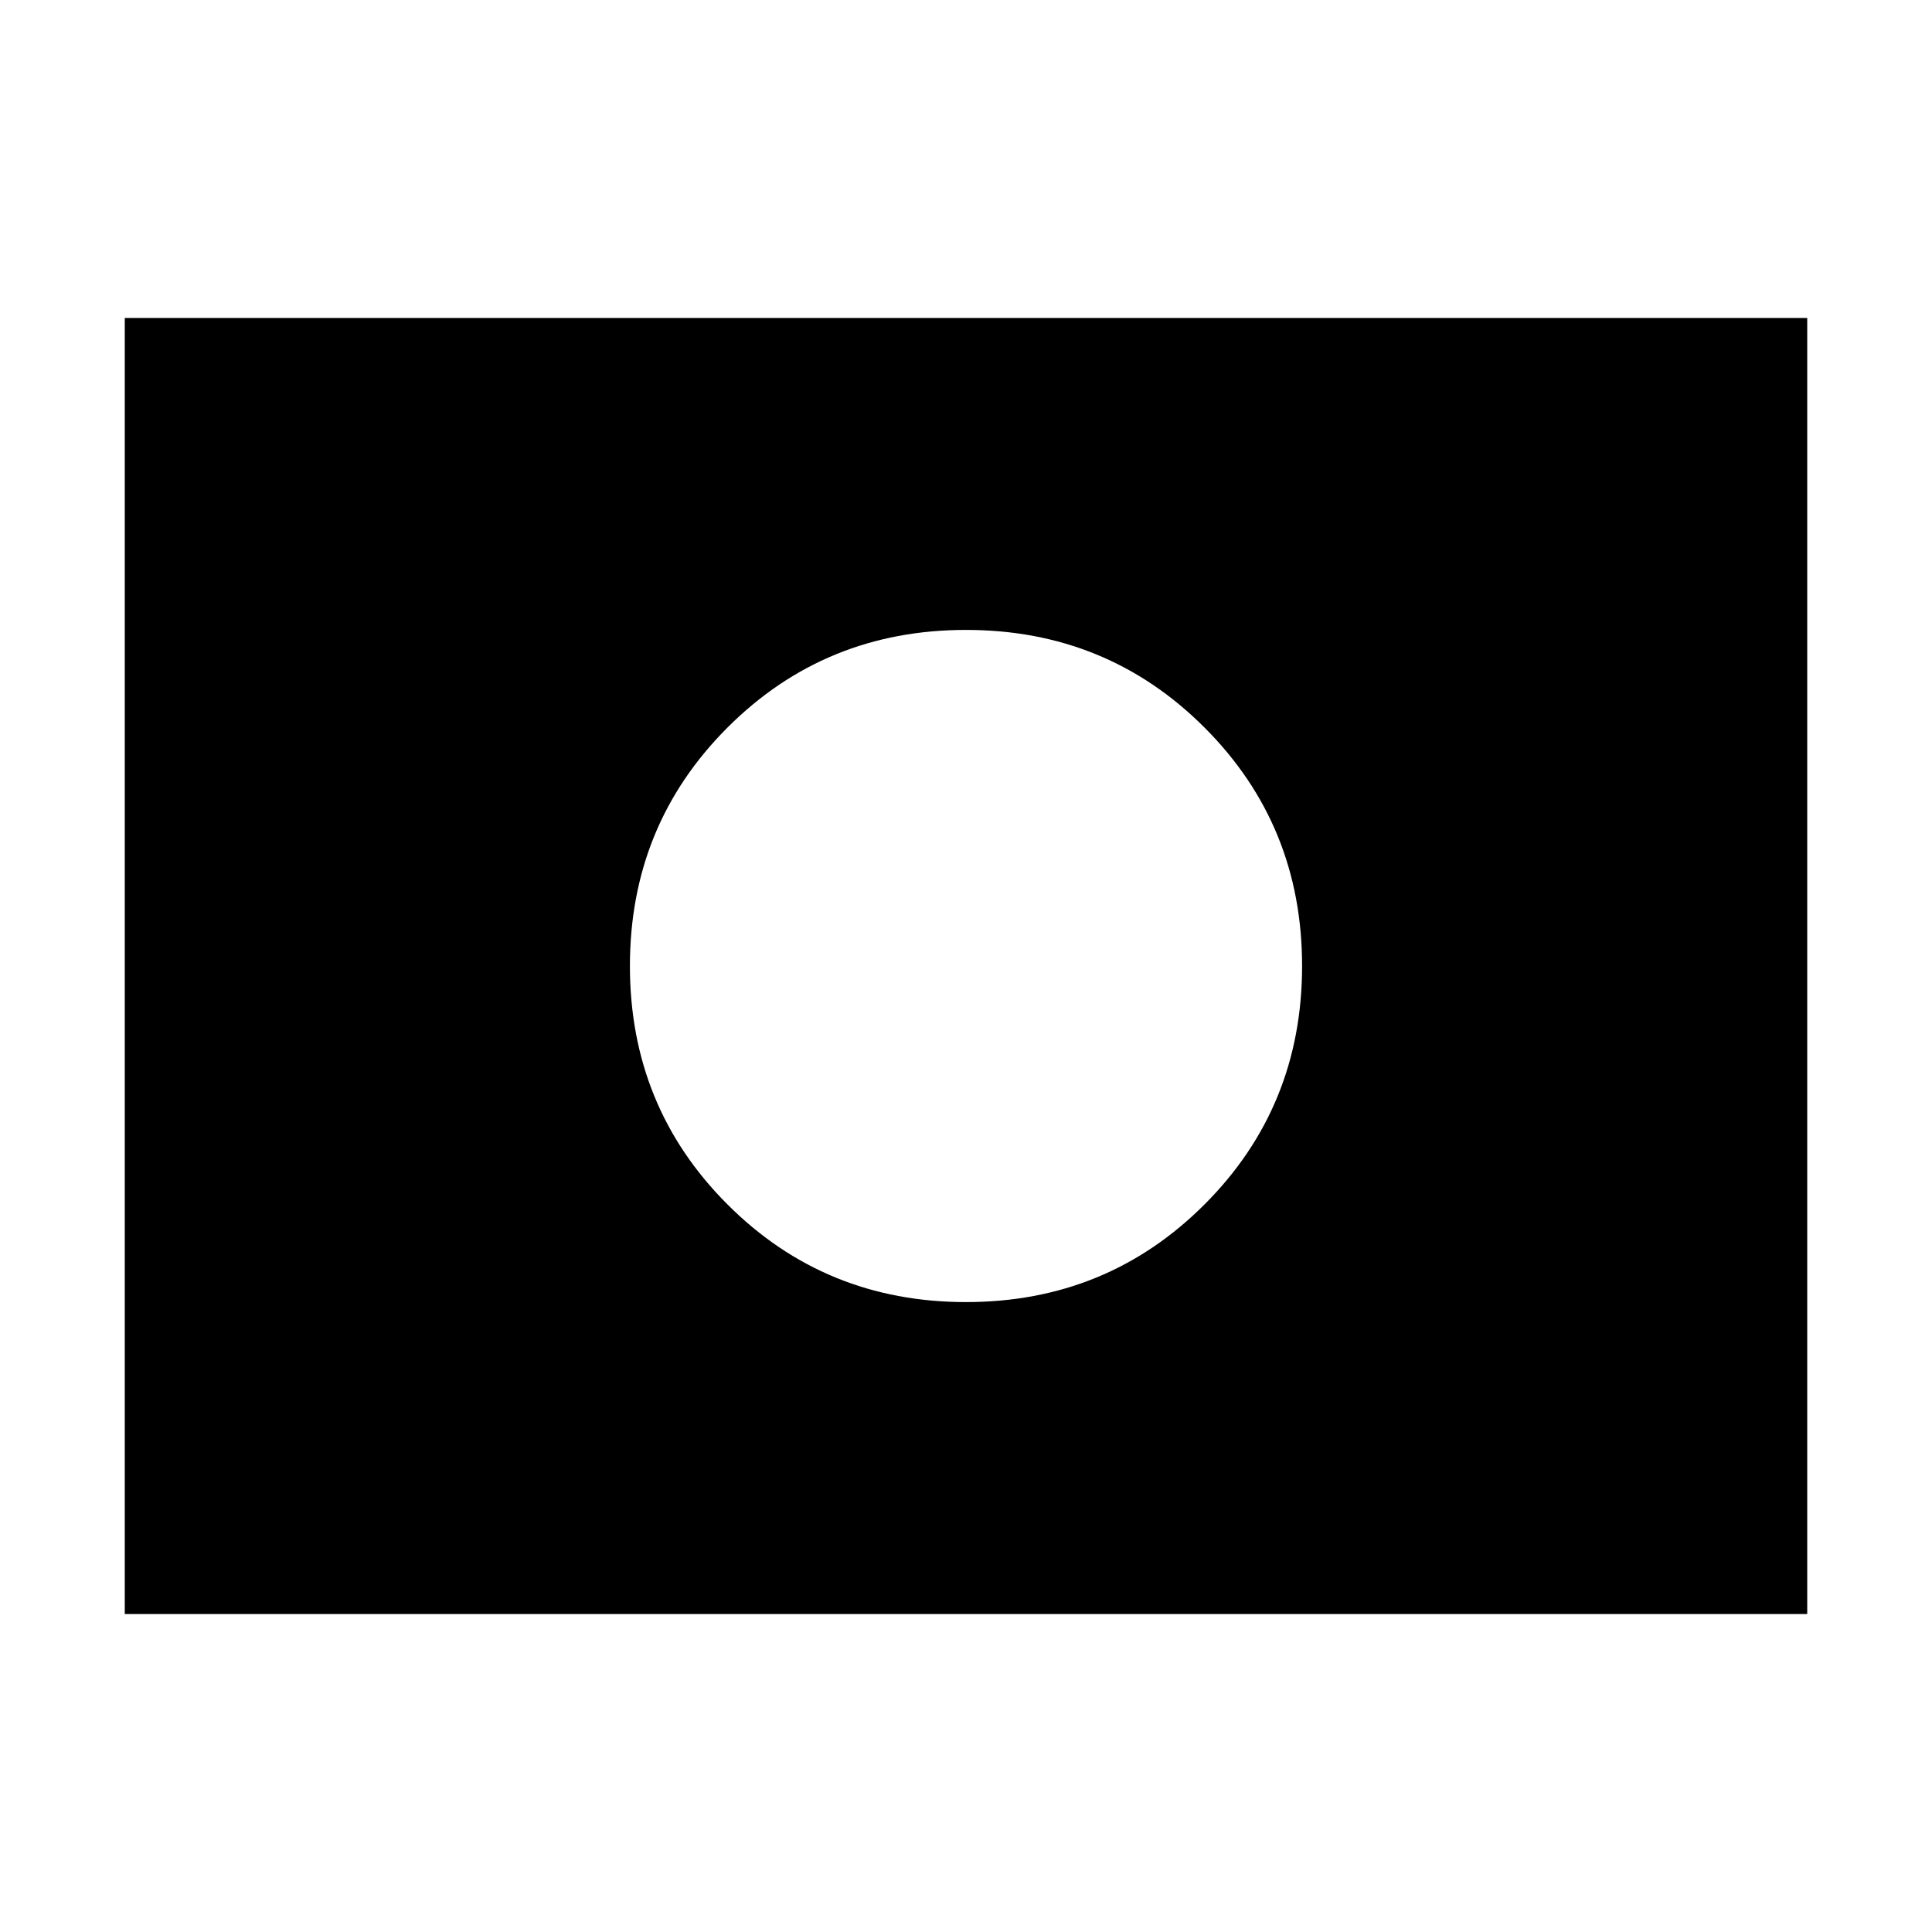 <svg xmlns="http://www.w3.org/2000/svg" height="20" viewBox="0 96 960 960" width="20"><path d="M480 576Zm0 167q70 0 118.5-48.5T647 576q0-70-48.5-118.5T480 409q-70 0-118.5 48.5T313 576q0 70 48.5 118.5T480 743ZM62 898V254h836v644H62Z"/></svg>